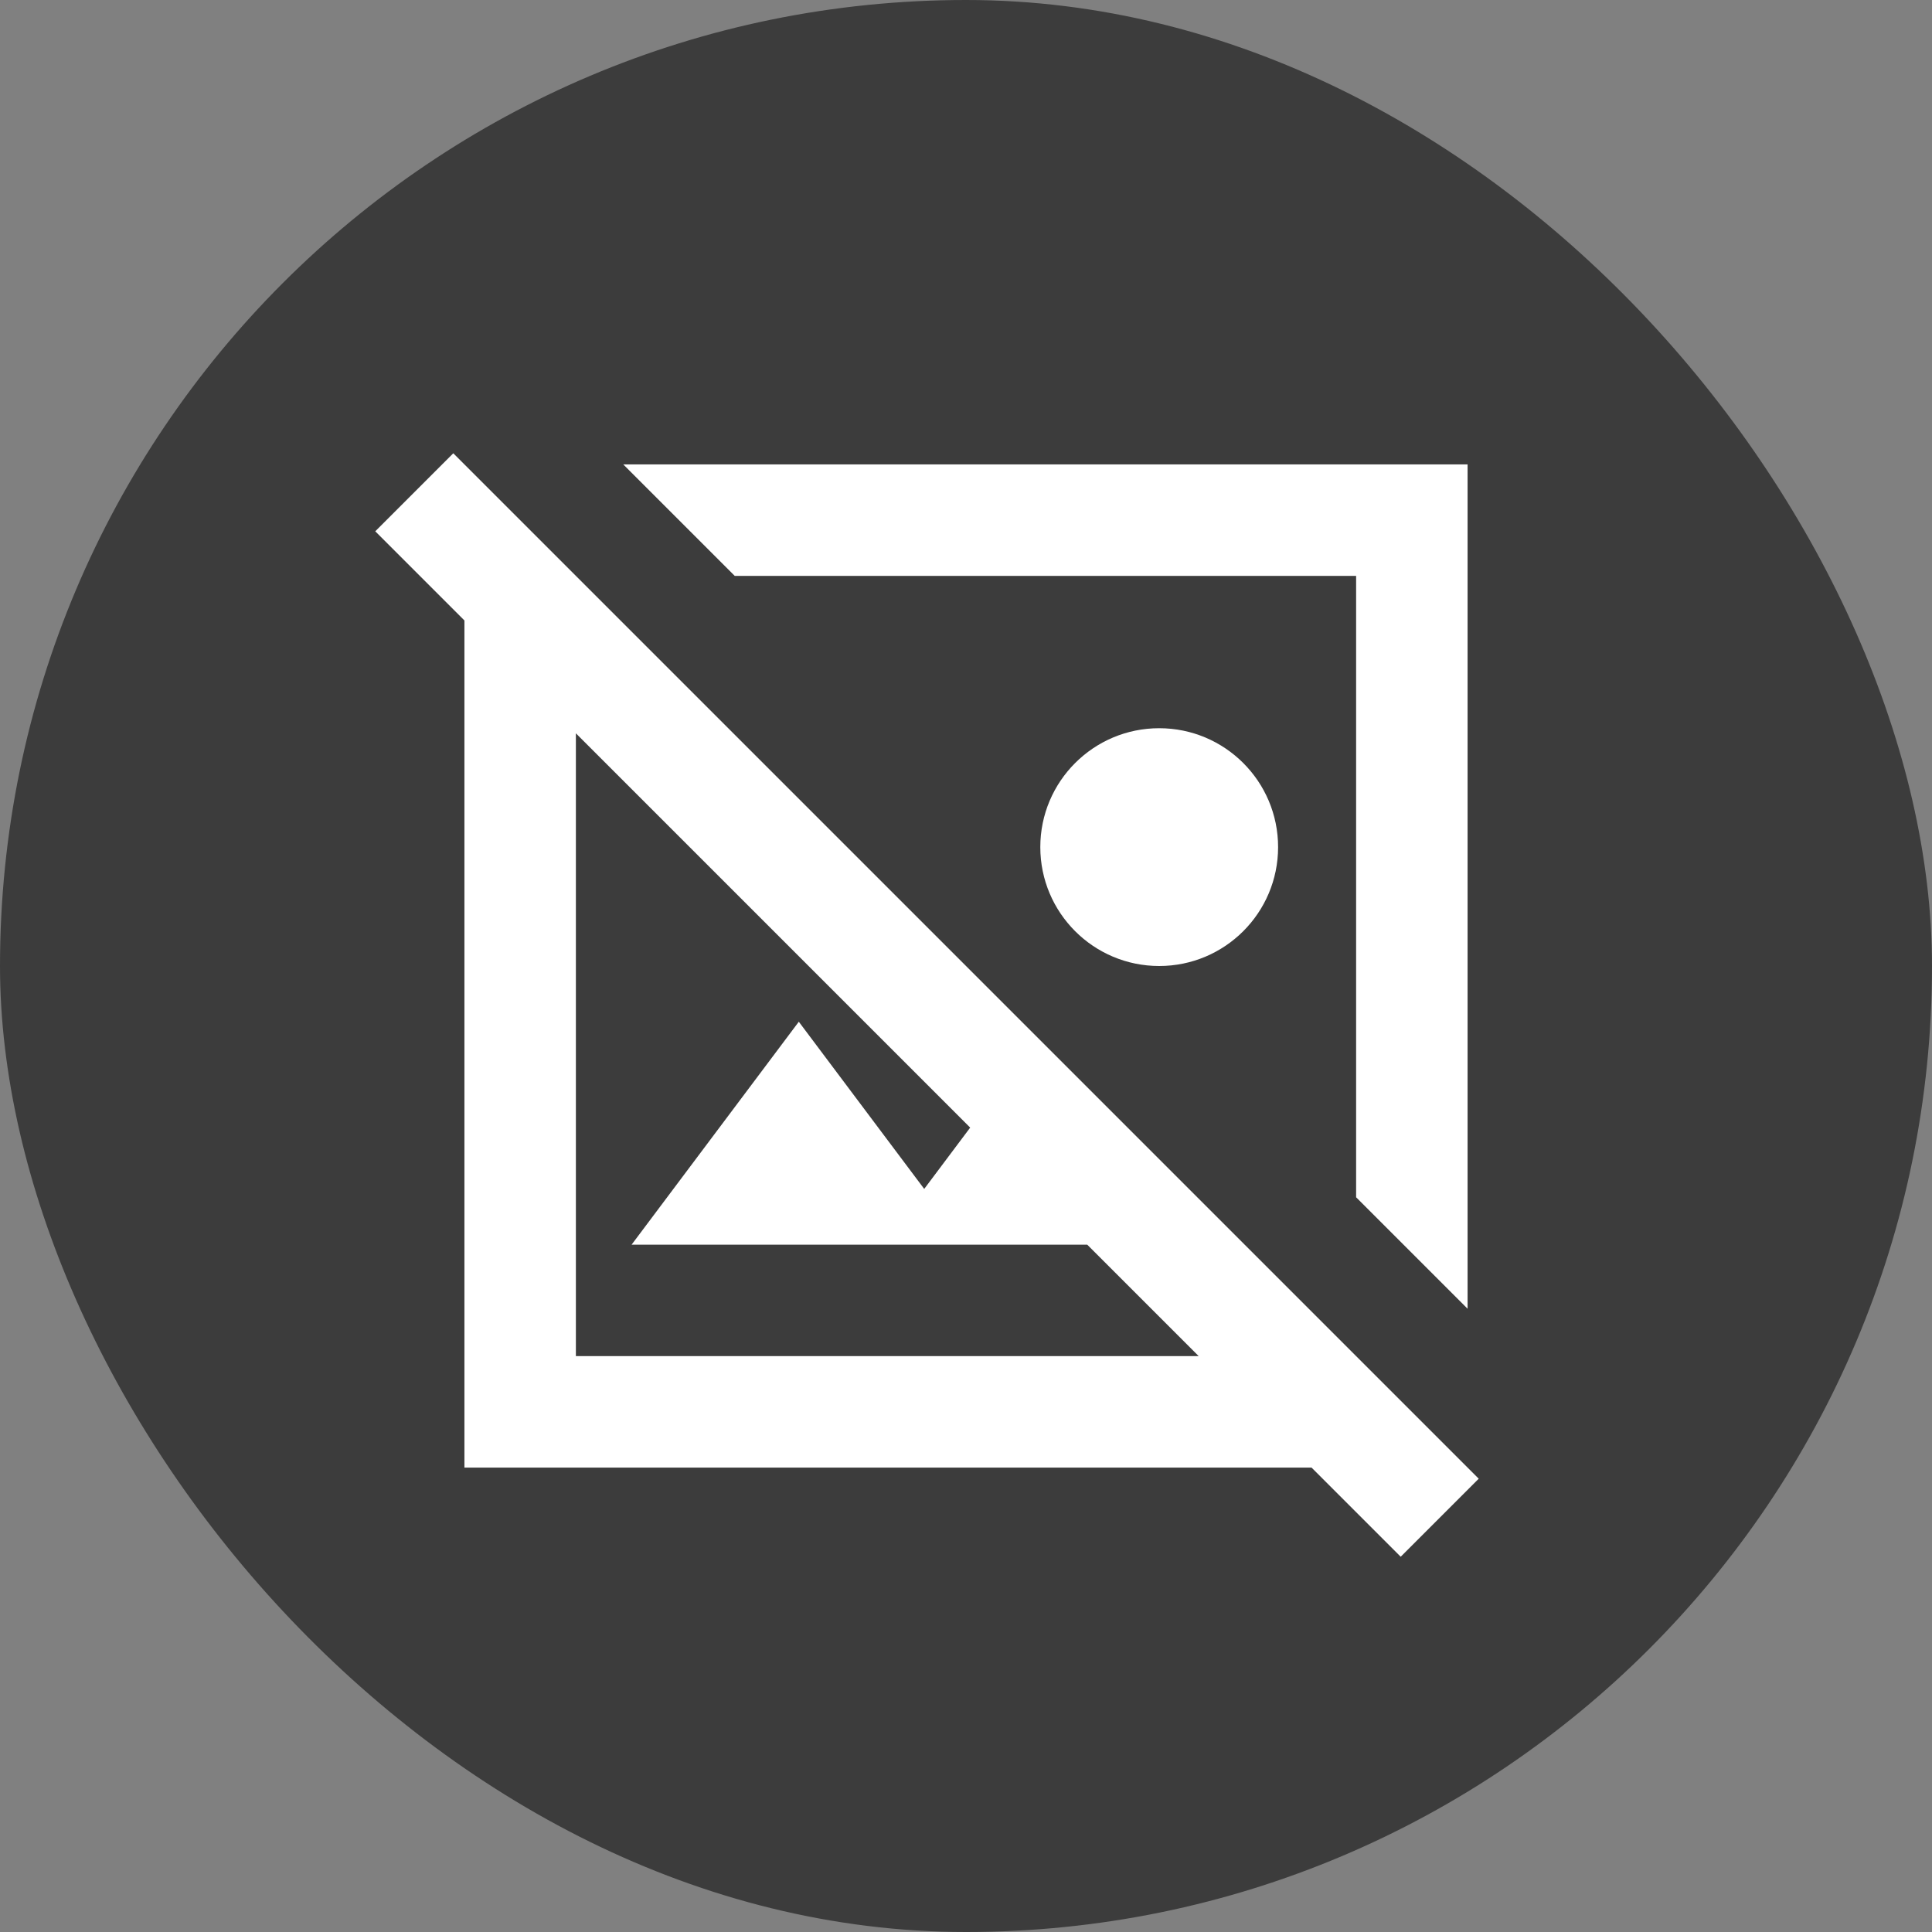 <svg width="130" height="130" viewBox="0 0 130 130" fill="none" xmlns="http://www.w3.org/2000/svg">
<rect x="0" y="0" width="130" height="130" fill="#808080" stroke="none"/>
<rect width="130" height="130" rx="65" fill="#3C3C3C"/>
<path d="M98.75 88.062L91.25 80.562V38.75H49.438L41.938 31.25H98.75V88.062ZM94.25 104.75L88.25 98.75H31.25V41.75L25.25 35.75L30.5 30.5L99.5 99.5L94.25 104.75ZM42.5 83.75L53.75 68.75L62.188 80L65.281 75.875L38.75 49.344V91.25H80.656L73.156 83.75H42.5Z" fill="white"/>
<circle cx="78" cy="57" r="8" fill="white"/>
</svg>
